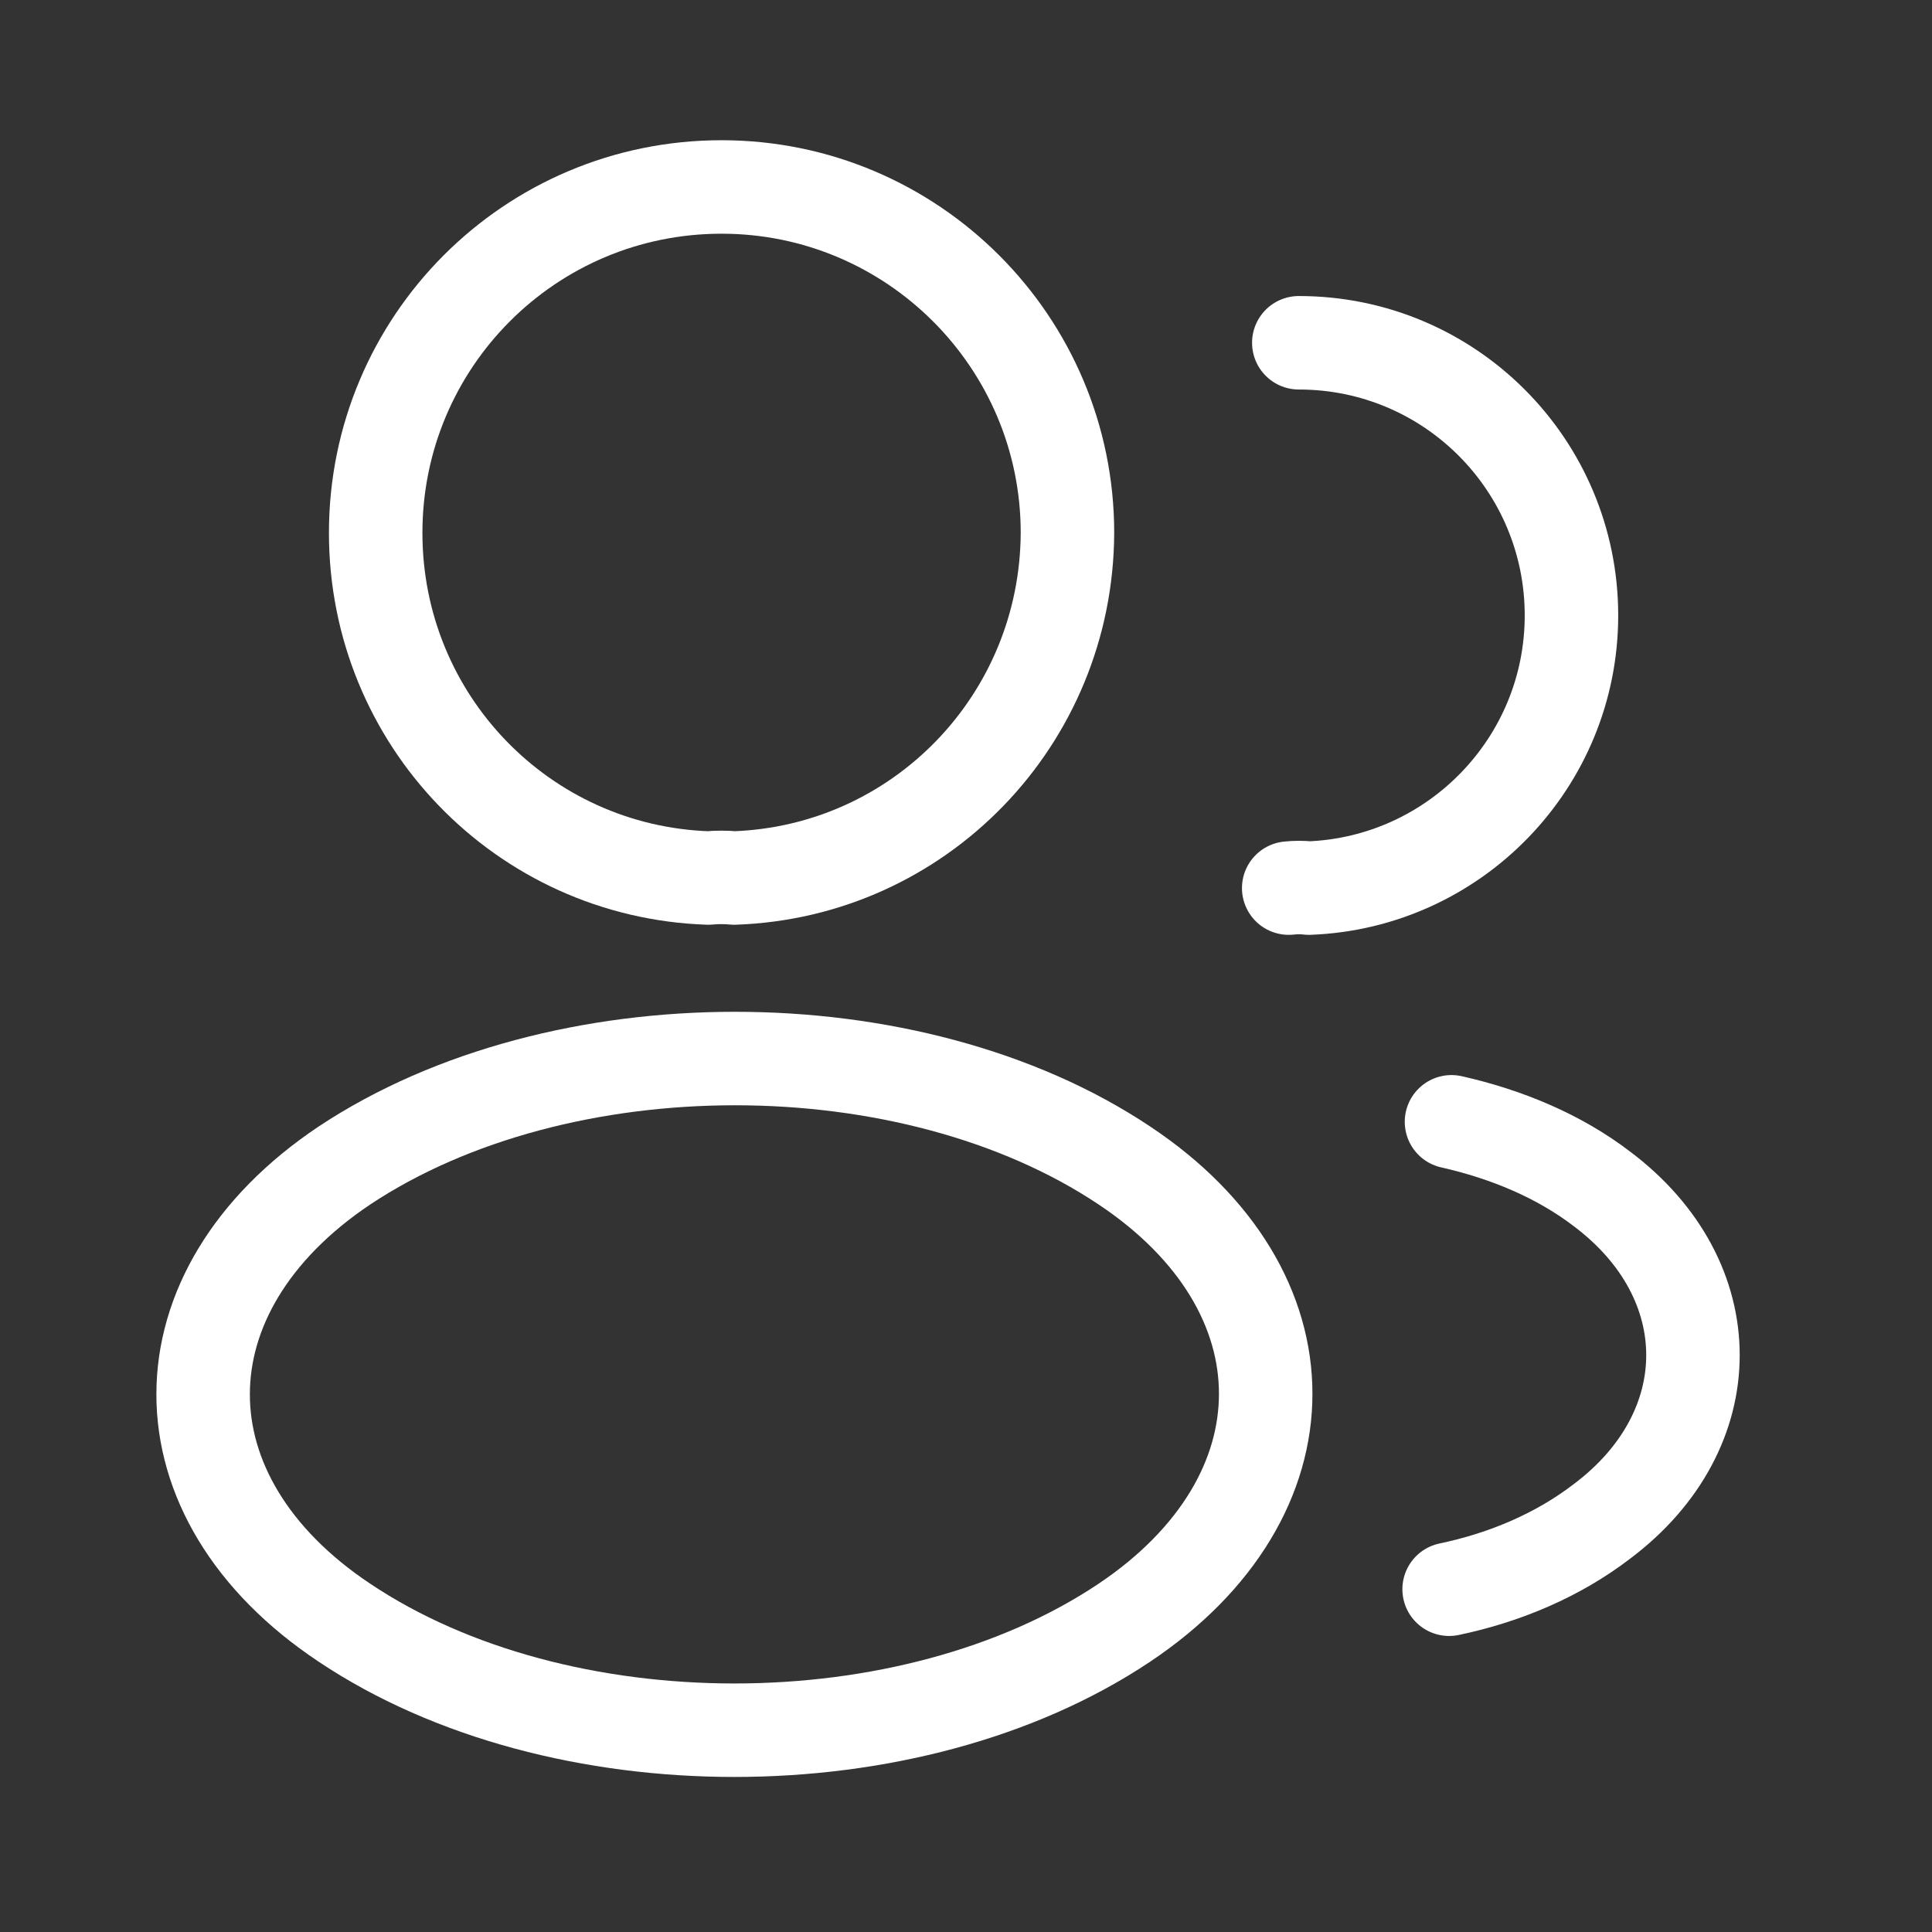 <svg width="31" height="31" viewBox="0 0 31 31" fill="none" xmlns="http://www.w3.org/2000/svg">
<rect x="0" y="0" width="31" height="31" fill="#333333" stroke="none"/>
<path d="M11.778 14.088C11.653 14.075 11.503 14.075 11.365 14.088C8.39 13.988 6.028 11.55 6.028 8.55C6.028 5.487 8.503 3 11.578 3C14.64 3 17.128 5.487 17.128 8.55C17.115 11.55 14.753 13.988 11.778 14.088Z" stroke="white" stroke-width="1.5" stroke-linecap="round" stroke-linejoin="round"/>
<path d="M20.84 5.5C23.265 5.5 25.215 7.463 25.215 9.875C25.215 12.238 23.34 14.162 21.003 14.25C20.903 14.238 20.79 14.238 20.678 14.25" stroke="white" stroke-width="1.5" stroke-linecap="round" stroke-linejoin="round"/>
<path d="M5.528 18.7C2.503 20.725 2.503 24.025 5.528 26.038C8.965 28.337 14.602 28.337 18.04 26.038C21.065 24.012 21.065 20.712 18.04 18.7C14.615 16.413 8.978 16.413 5.528 18.7Z" stroke="white" stroke-width="1.5" stroke-linecap="round" stroke-linejoin="round"/>
<path d="M23.252 25.5C24.152 25.312 25.002 24.95 25.702 24.413C27.652 22.95 27.652 20.538 25.702 19.075C25.015 18.55 24.177 18.2 23.29 18" stroke="white" stroke-width="1.5" stroke-linecap="round" stroke-linejoin="round"/>
</svg>
